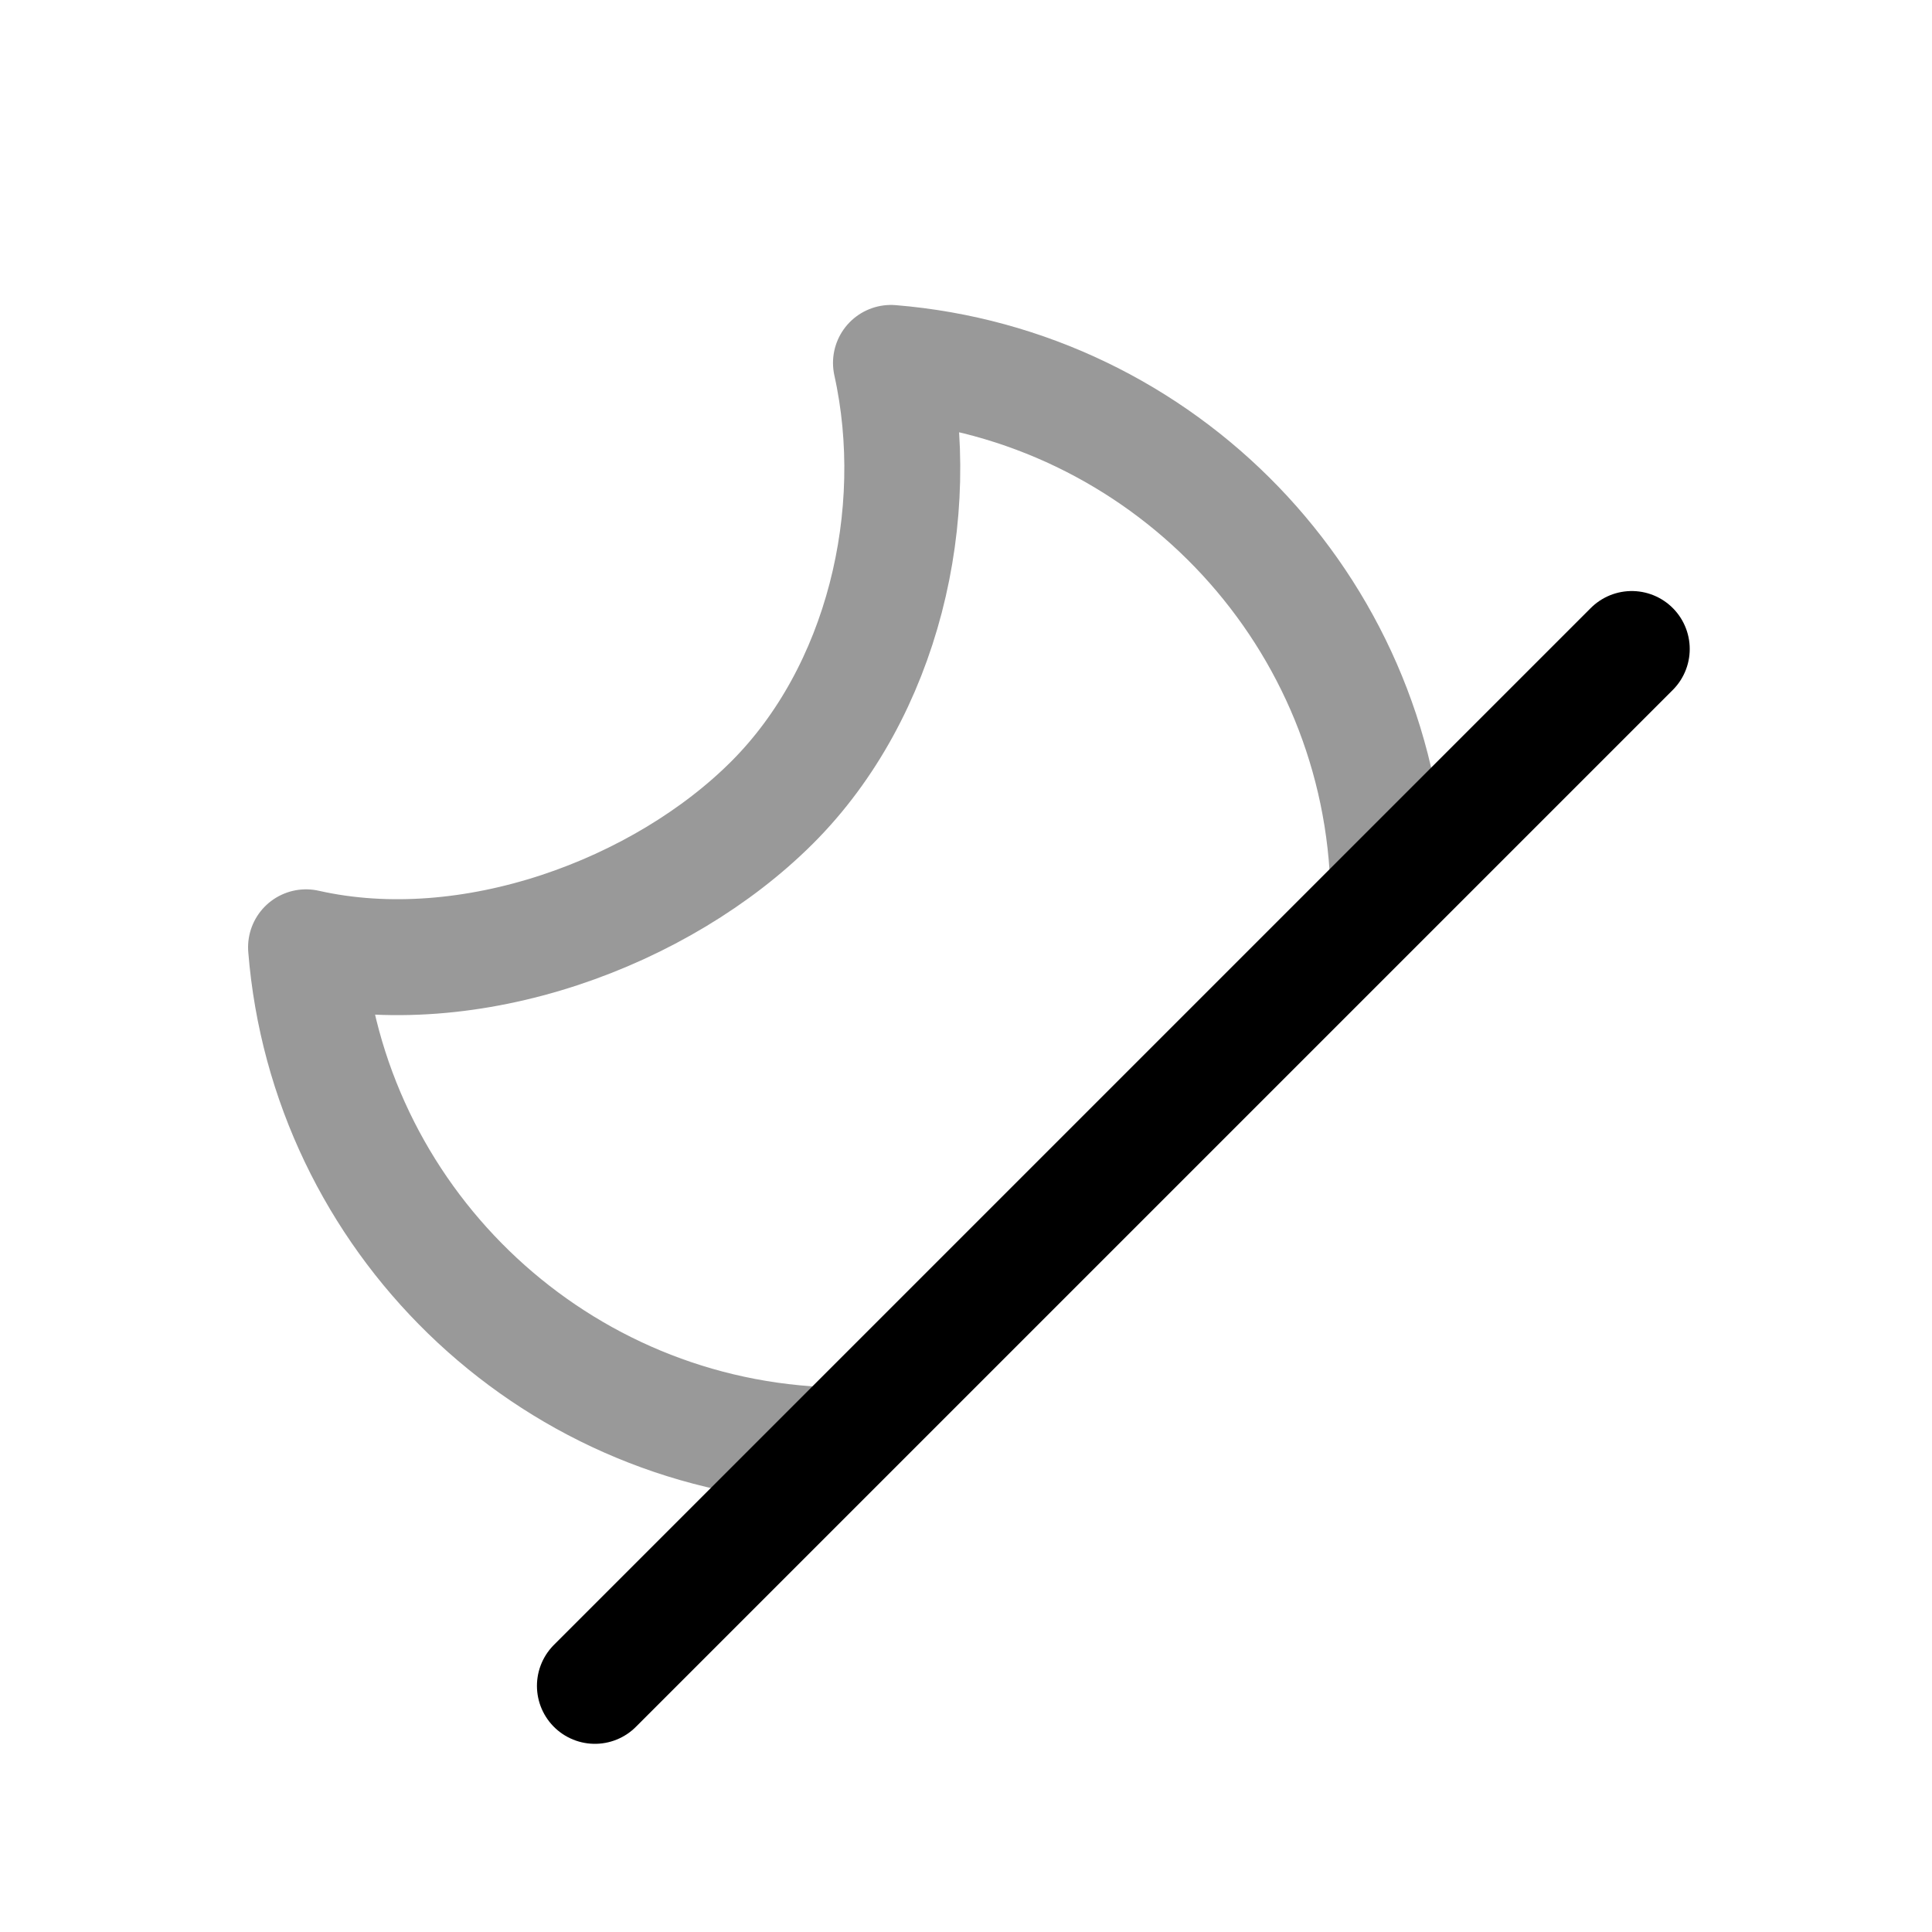 <svg width="25" height="25" viewBox="0 0 25 25" fill="none" xmlns="http://www.w3.org/2000/svg">
<path d="M21.115 8.398L7.698 21.815" stroke="black" stroke-width="1.5" stroke-linecap="round" stroke-linejoin="round"/>
<path opacity="0.4" d="M17.962 11.386C17.811 7.841 15.034 4.983 11.529 4.696C11.965 6.66 11.422 8.953 9.994 10.382C8.564 11.812 6.087 12.738 3.96 12.258C4.239 15.748 7.08 18.524 10.604 18.696" stroke="black" stroke-width="1.5" stroke-linecap="round" stroke-linejoin="round"/>
</svg>